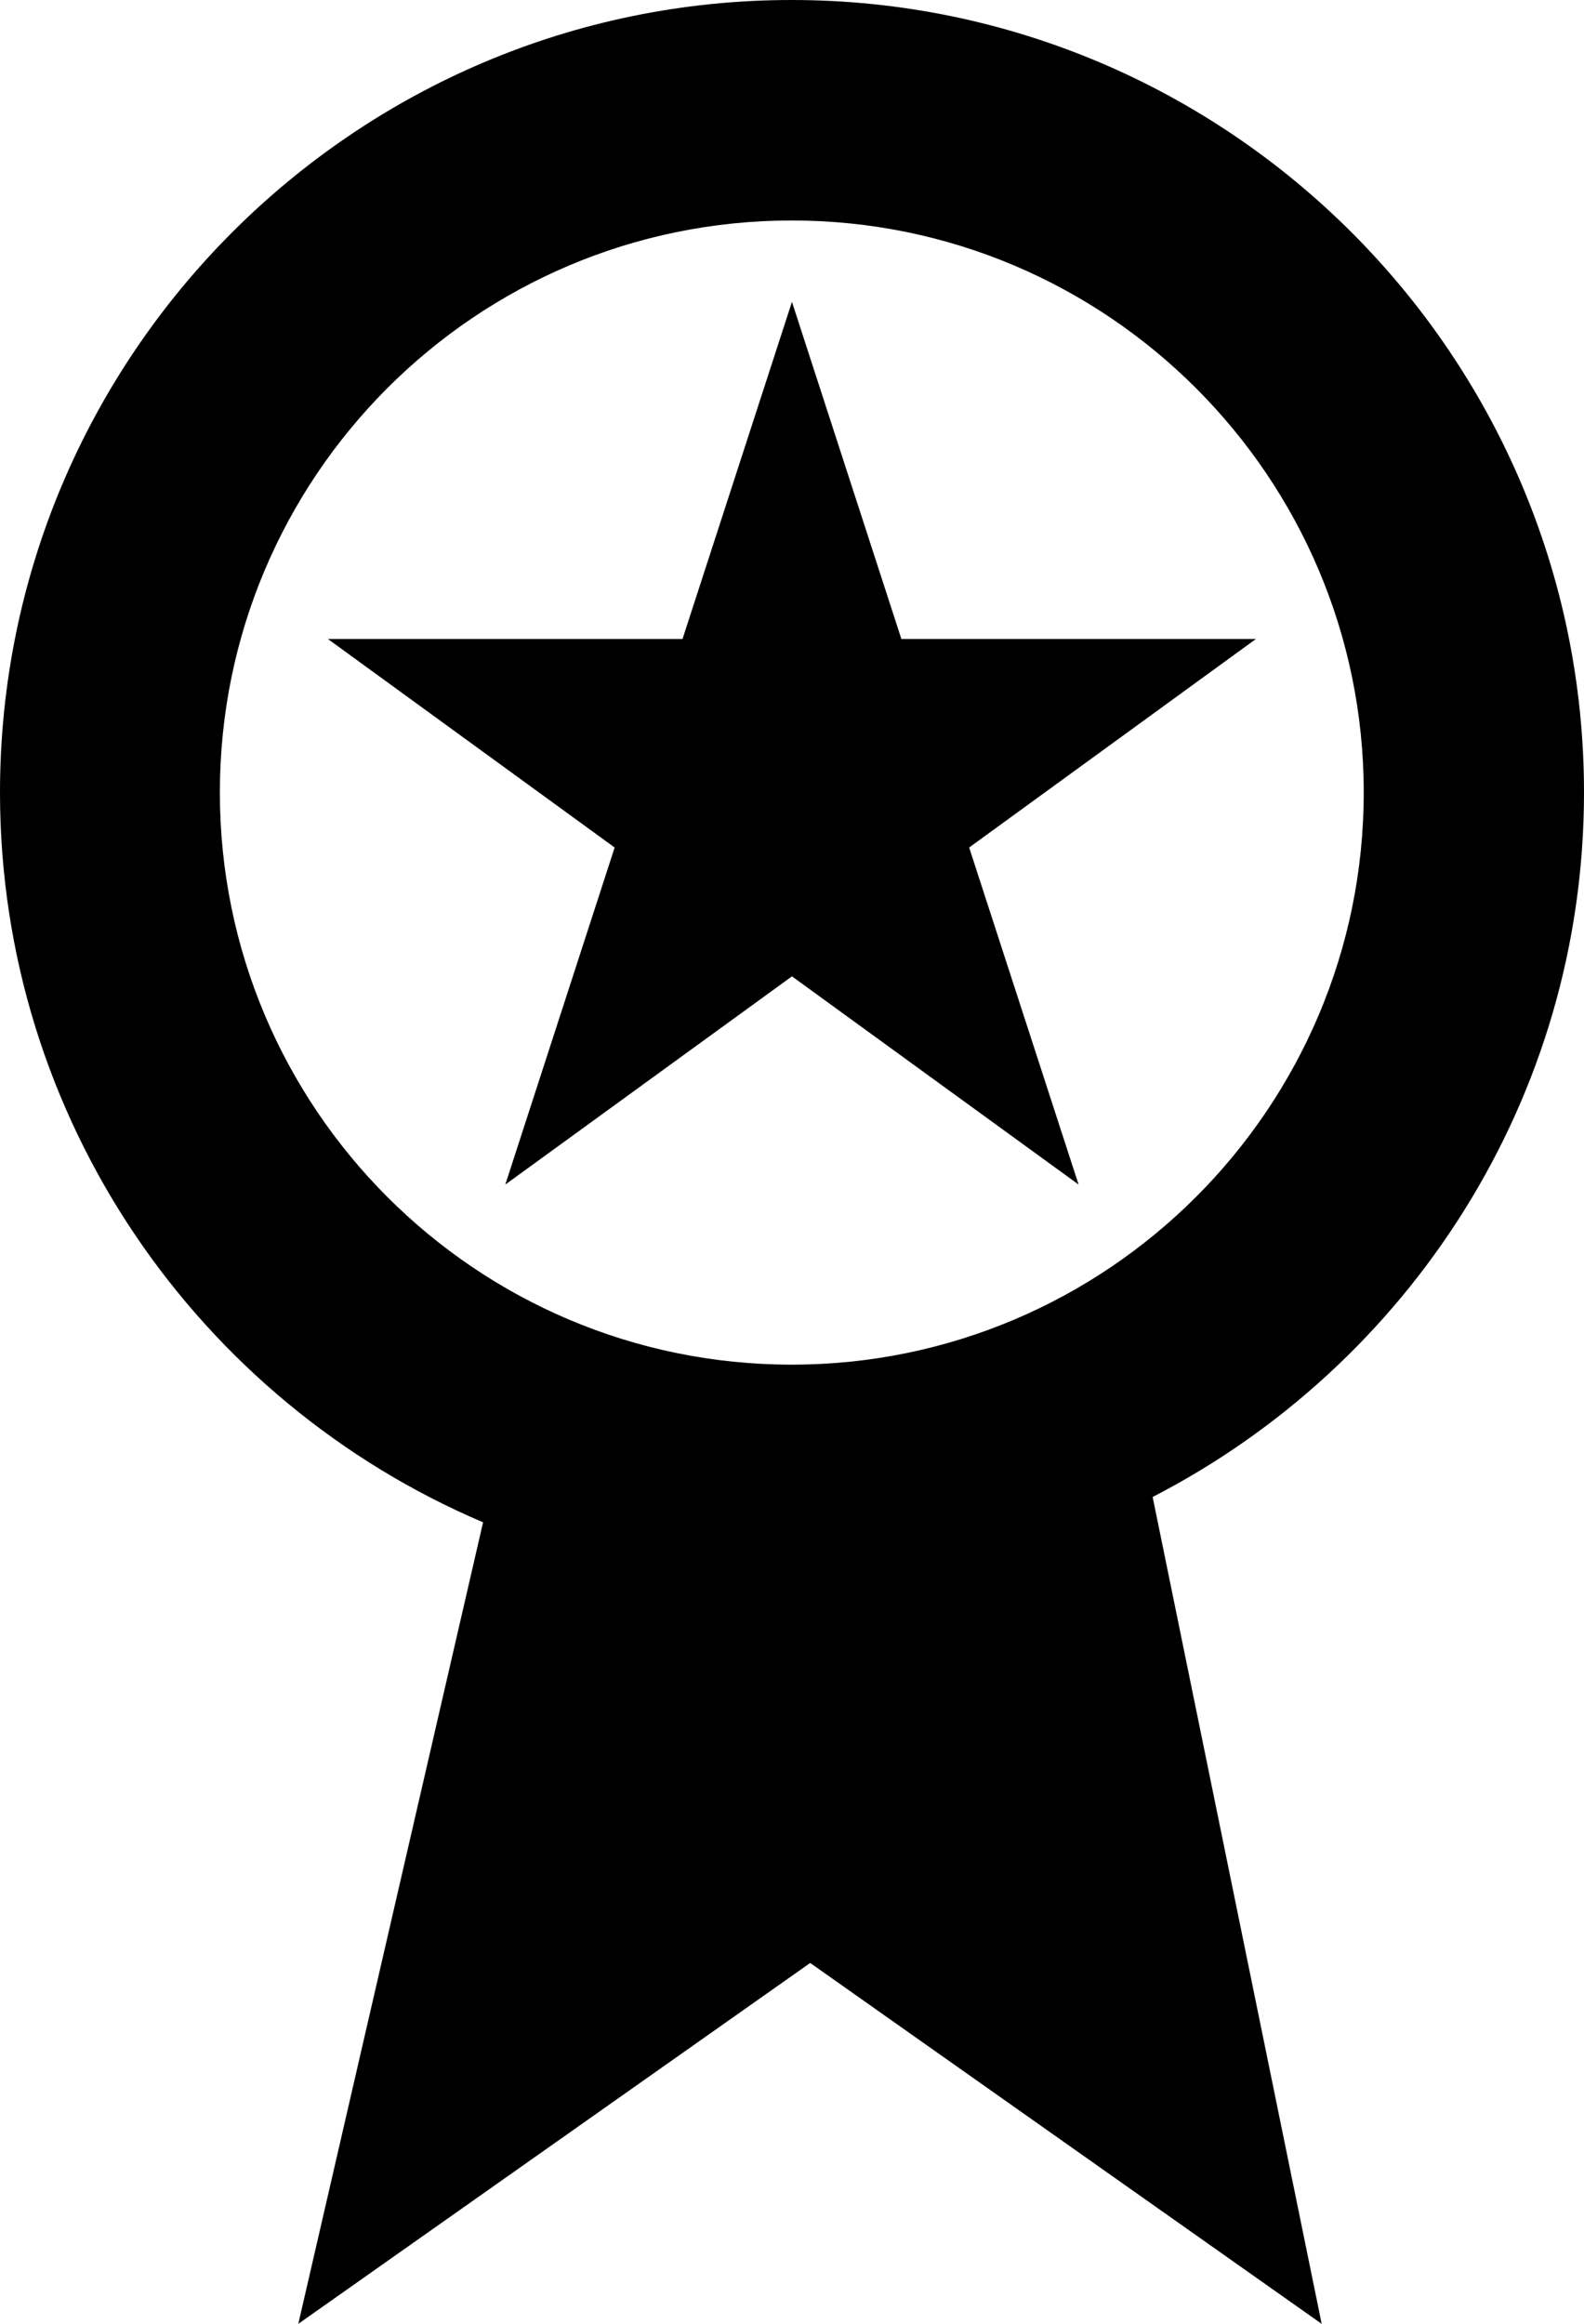 <?xml version="1.0" encoding="utf-8"?>
<!-- Generator: Adobe Illustrator 16.0.4, SVG Export Plug-In . SVG Version: 6.00 Build 0)  -->
<!DOCTYPE svg PUBLIC "-//W3C//DTD SVG 1.1//EN" "http://www.w3.org/Graphics/SVG/1.1/DTD/svg11.dtd">
<svg version="1.1" id="Capa_1" xmlns="http://www.w3.org/2000/svg" xmlns:xlink="http://www.w3.org/1999/xlink" x="0px" y="0px"
	 width="15.893px" height="23.305px" viewBox="0 0 15.893 23.305" enable-background="new 0 0 15.893 23.305" xml:space="preserve">
<g>
	<path d="M15.893,7.947C15.893,3.564,12.323,0,7.943,0S0,3.565,0,7.947c0,3.284,2,6.109,4.847,7.319l-1.854,8.038l5.136-3.619
		l5.132,3.619l-1.696-8.292C14.129,13.692,15.893,11.024,15.893,7.947z M7.944,13.685c-3.17,0-5.738-2.572-5.738-5.738
		c0-3.164,2.568-5.736,5.738-5.736c3.164,0,5.739,2.572,5.739,5.736C13.683,11.113,11.108,13.685,7.944,13.685z"/>
	<polygon points="9.044,6.408 7.946,3.027 6.848,6.408 3.29,6.408 6.167,8.499 5.07,11.879 7.946,9.791 10.822,11.879 9.724,8.499 
		12.601,6.408 	"/>
</g>
</svg>
